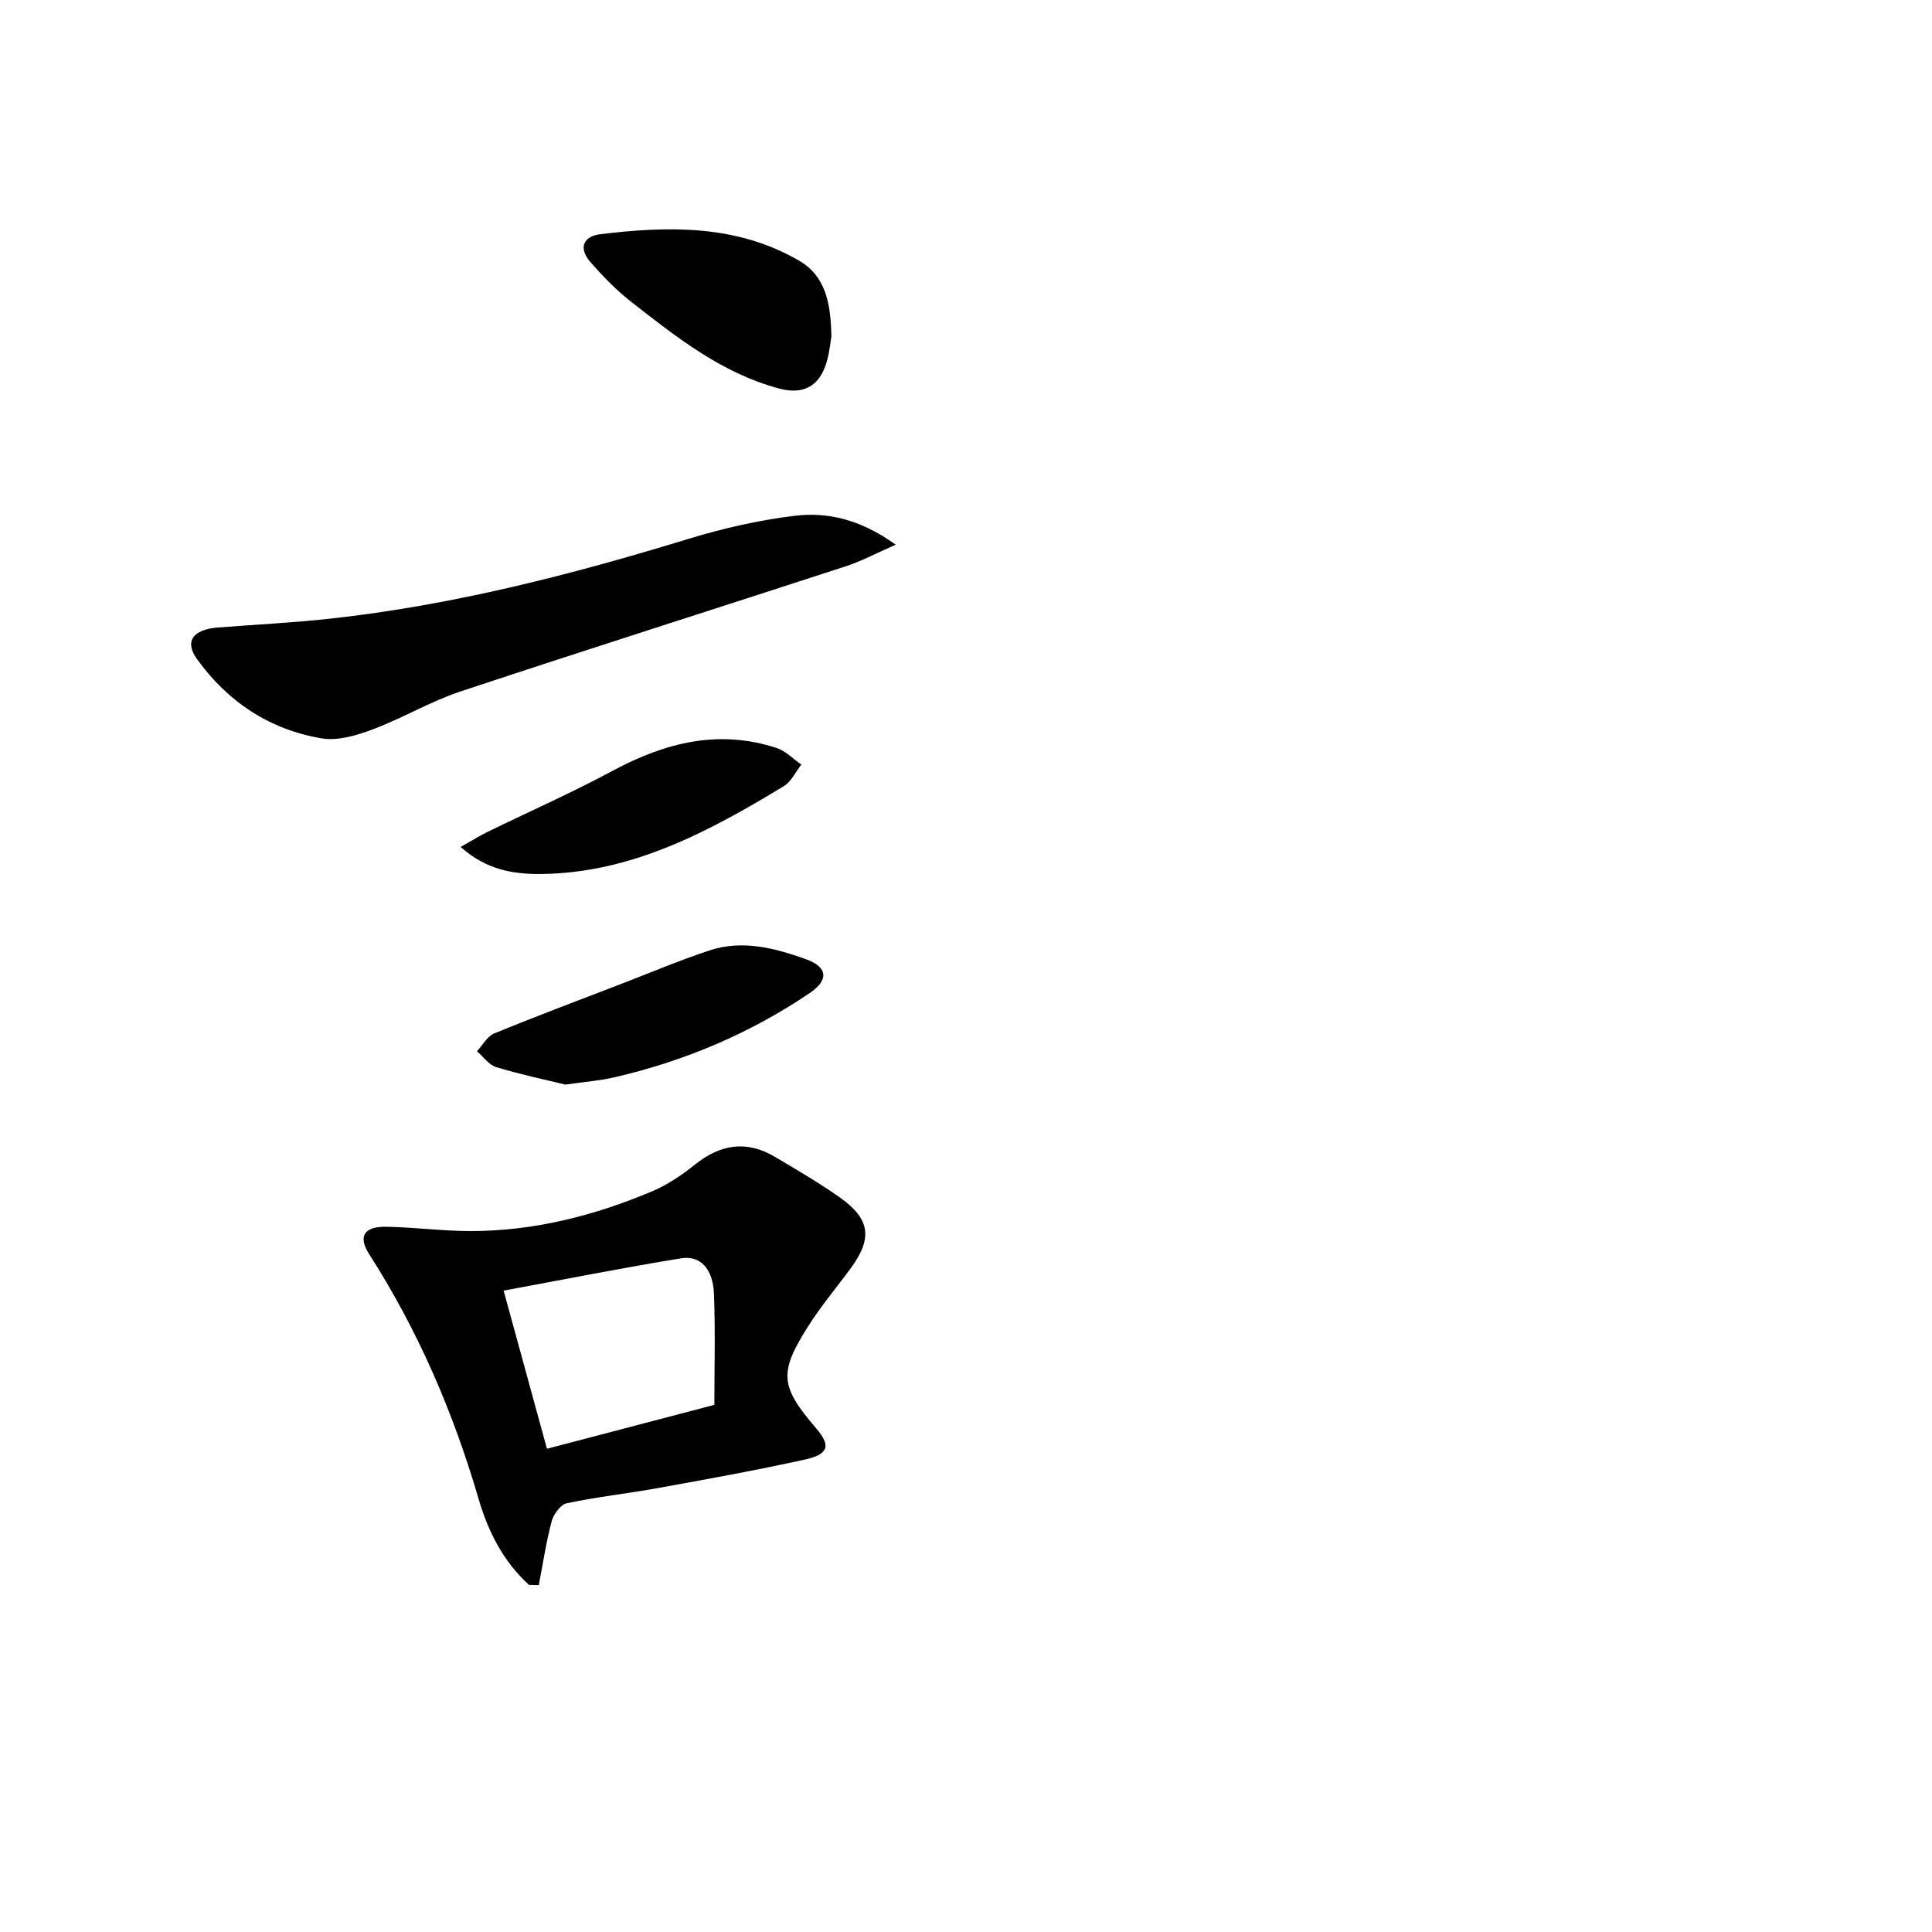 <svg enable-background="new 0 0 400 400" viewBox="0 0 400 400" xmlns="http://www.w3.org/2000/svg">
<g fill="currentColor">
<path d="m109.53 328.14c-5.29-4.77-8.47-11.07-10.4-17.67-5.25-17.99-12.54-34.96-22.66-50.75-2.42-3.78-1.12-5.81 3.58-5.73 5.8.1 11.6.89 17.39.89 13.13 0 25.65-3.19 37.66-8.27 3.16-1.34 6.13-3.37 8.83-5.53 5.27-4.21 10.69-5.04 16.54-1.55 4.56 2.71 9.17 5.38 13.49 8.45 6.26 4.45 6.71 8.46 2.12 14.68-2.96 4.01-6.19 7.85-8.84 12.06-6.04 9.55-5.69 12.33 1.76 21.03 3.01 3.51 2.61 5.33-2.25 6.41-10.03 2.22-20.16 4.05-30.27 5.88-6.36 1.16-12.81 1.86-19.13 3.19-1.28.27-2.74 2.26-3.13 3.71-1.15 4.34-1.81 8.82-2.67 13.24-.66-.02-1.34-.03-2.02-.04zm38.37-37.28c0-7.46.22-15.2-.08-22.92-.2-5.23-2.78-8.07-6.82-7.42-12.2 1.99-24.33 4.4-36.73 6.69 3.19 11.63 6.09 22.22 8.97 32.74 11.4-2.99 22.15-5.81 34.66-9.09z"/>
<path d="m185.45 112.77c-4.28 1.88-7.16 3.44-10.23 4.44-26.62 8.68-53.31 17.13-79.88 25.95-6.25 2.08-12.03 5.55-18.22 7.87-3.31 1.24-7.2 2.4-10.53 1.84-10.75-1.81-19.42-7.55-25.81-16.42-2.62-3.64-.87-6.12 4.31-6.53 7.77-.61 15.57-.99 23.32-1.84 25.31-2.78 49.85-9.08 74.15-16.52 7.1-2.17 14.44-3.84 21.8-4.75 6.95-.88 13.75.7 21.09 5.96z"/>
<path d="m172.13 69.7c-.18 1.02-.38 3.18-.97 5.22-1.45 5.01-4.79 6.87-9.82 5.53-11.87-3.16-21.27-10.62-30.68-17.98-3.1-2.43-5.91-5.32-8.5-8.31-2.37-2.75-1.47-5.23 2.12-5.67 14.15-1.72 28.21-2.01 41.12 5.45 5.54 3.22 6.6 8.77 6.73 15.76z"/>
<path d="m117.04 224.55c-4.08-1-9.26-2.08-14.3-3.61-1.52-.46-2.67-2.16-3.99-3.29 1.18-1.26 2.12-3.09 3.58-3.69 8.59-3.53 17.29-6.79 25.97-10.13 6.19-2.38 12.31-4.98 18.61-7.06 6.81-2.25 13.5-.48 19.94 1.82 4.51 1.61 4.84 4.28.74 7.05-12.36 8.34-25.92 14.07-40.44 17.42-2.9.68-5.89.89-10.11 1.49z"/>
<path d="m95.37 175.35c2.44-1.37 3.95-2.32 5.54-3.1 8.65-4.22 17.47-8.12 25.94-12.67 10.83-5.82 21.92-8.66 33.96-4.71 1.87.61 3.41 2.26 5.1 3.43-1.19 1.51-2.08 3.53-3.63 4.47-15.57 9.43-31.56 18.03-50.4 18.18-5.49.04-11.17-.81-16.51-5.6z"/>
</g>
</svg>